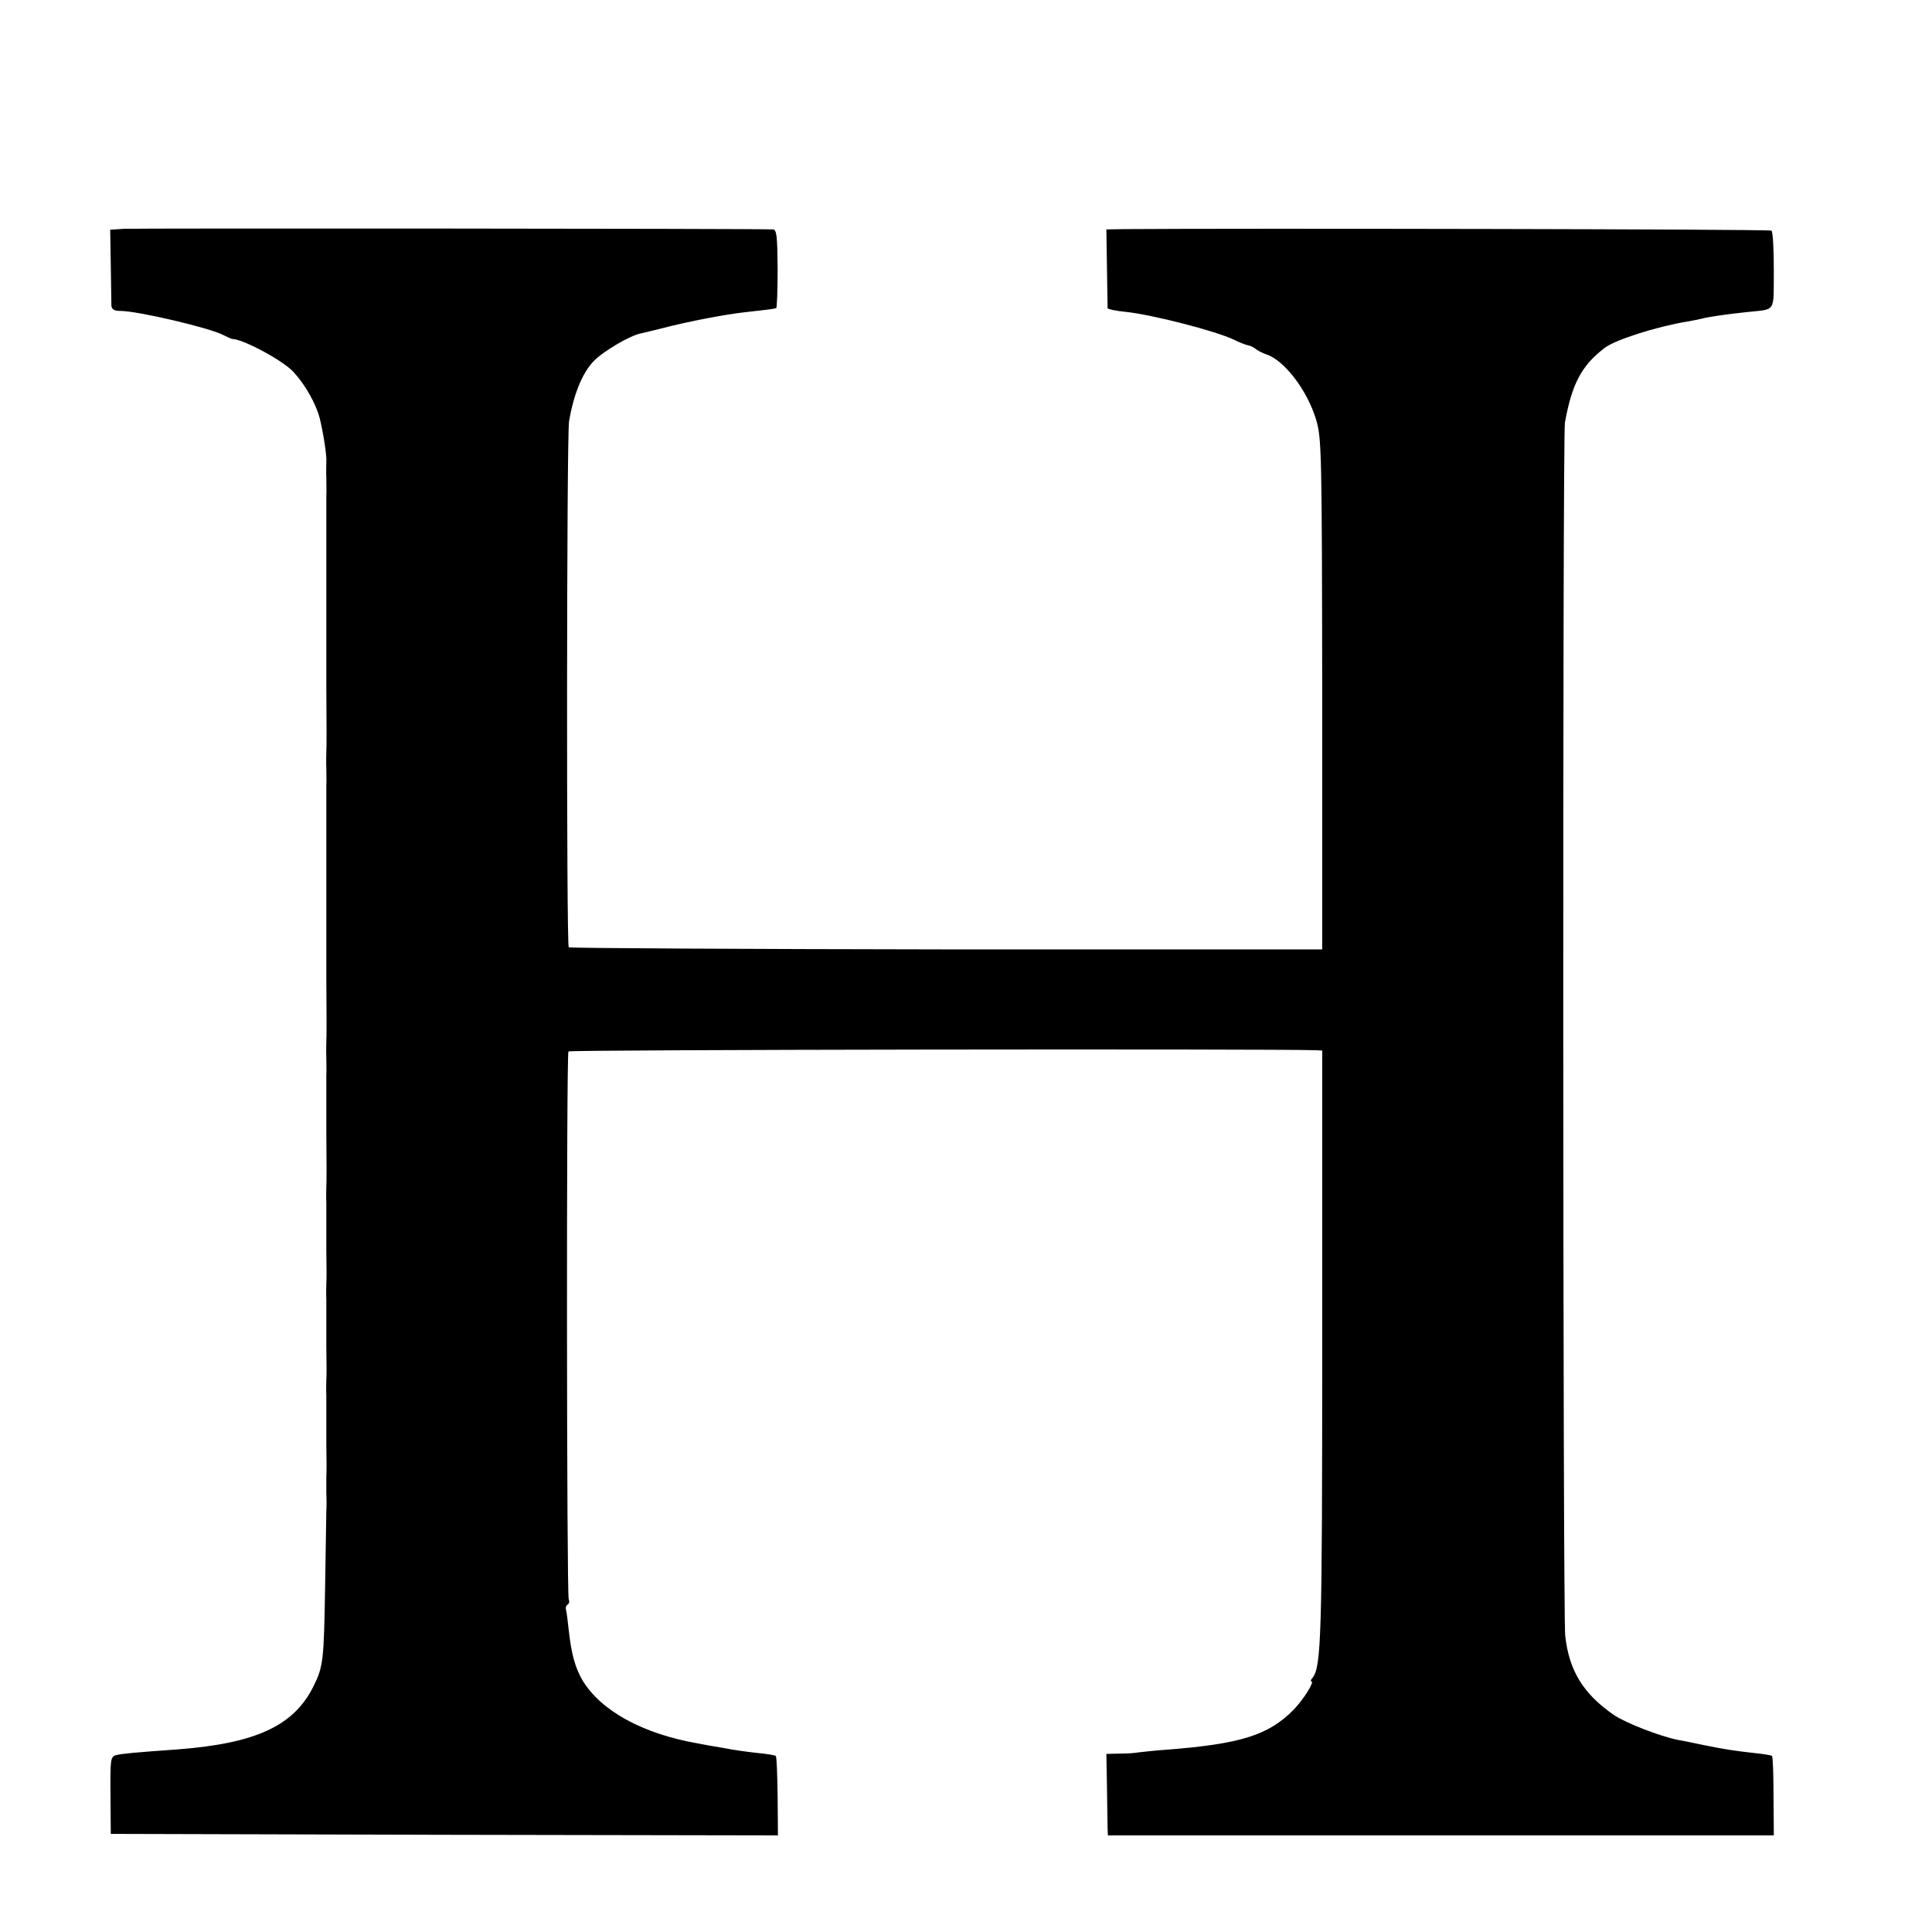 <?xml version="1.0" standalone="no"?>
<!DOCTYPE svg PUBLIC "-//W3C//DTD SVG 20010904//EN"
 "http://www.w3.org/TR/2001/REC-SVG-20010904/DTD/svg10.dtd">
<svg version="1.0" xmlns="http://www.w3.org/2000/svg"
 width="640pt" height="640pt" viewBox="0 0 640 640"
 preserveAspectRatio="xMidYMid meet">
<g transform="translate(0,640) scale(0.1,-0.1)"
fill="#000000" stroke="none">
<path d="M410 5642 l-45 -3 2 -117 c1 -64 2 -125 2 -134 1 -13 9 -18 30 -18
57 0 296 -56 341 -80 14 -7 27 -13 30 -13 34 0 166 -70 202 -109 39 -42 74
-104 87 -153 12 -49 24 -125 22 -145 0 -8 -1 -33 0 -55 0 -22 1 -47 0 -55 0
-8 0 -103 0 -210 0 -107 0 -202 0 -210 0 -8 0 -105 0 -215 1 -110 1 -207 0
-215 0 -8 -1 -33 0 -55 0 -22 1 -47 0 -55 0 -8 0 -103 0 -210 0 -107 0 -202 0
-210 0 -8 0 -105 0 -215 1 -110 1 -207 0 -215 0 -8 -1 -33 0 -55 0 -22 1 -47
0 -55 0 -8 0 -91 0 -185 1 -93 1 -177 0 -185 0 -8 -1 -33 0 -55 0 -22 0 -47 0
-55 0 -8 0 -55 0 -105 1 -49 1 -97 0 -105 0 -8 -1 -33 0 -55 0 -22 0 -47 0
-55 0 -8 0 -55 0 -105 1 -49 1 -97 0 -105 0 -8 -1 -33 0 -55 0 -22 0 -47 0
-55 0 -8 0 -55 0 -105 1 -49 1 -97 0 -105 0 -8 0 -33 0 -55 1 -22 1 -49 0 -60
0 -11 -2 -123 -4 -250 -4 -245 -6 -266 -39 -332 -65 -130 -190 -188 -448 -208
-141 -10 -185 -14 -205 -19 -19 -5 -20 -13 -19 -133 l1 -128 1105 -3 1105 -2
-1 129 c-1 71 -3 131 -6 134 -3 3 -30 7 -60 10 -30 3 -80 10 -110 16 -30 5
-71 12 -90 16 -182 32 -319 108 -380 208 -25 43 -37 87 -46 167 -3 30 -7 60
-9 67 -2 7 0 15 6 18 5 4 6 11 3 17 -7 11 -8 1804 -1 1815 4 6 2330 9 2475 4
l22 -1 0 -980 c0 -963 -3 -1061 -32 -1098 -6 -6 -7 -12 -4 -12 12 0 -27 -61
-59 -94 -83 -84 -175 -113 -419 -132 -43 -3 -86 -8 -95 -9 -9 -2 -36 -4 -61
-4 l-45 -1 2 -112 c1 -62 2 -123 2 -135 l1 -23 1103 0 1103 0 -1 129 c0 71 -2
131 -5 134 -3 3 -30 7 -60 10 -62 7 -92 11 -170 27 -30 6 -66 14 -80 16 -61
12 -176 57 -214 83 -101 70 -148 146 -161 262 -8 70 -9 3973 -1 4019 23 128
55 189 131 247 34 27 172 71 275 88 19 3 42 8 50 10 18 5 78 14 145 21 100 11
90 -5 91 138 0 70 -3 129 -8 132 -7 5 -1770 8 -2148 5 l-55 -1 2 -127 c1 -71
2 -131 2 -134 1 -3 27 -9 59 -12 88 -9 298 -63 359 -92 20 -10 41 -18 48 -19
7 -1 19 -7 26 -13 8 -6 23 -13 34 -17 59 -19 136 -119 165 -217 18 -60 19
-106 20 -908 l0 -846 -1244 0 c-685 1 -1248 4 -1252 7 -8 9 -7 1690 1 1742 15
89 44 161 82 200 32 33 122 86 158 92 6 1 37 9 70 17 84 22 210 46 275 53 55
6 90 10 101 13 3 0 5 60 5 131 -1 109 -3 130 -16 130 -72 3 -2116 4 -2150 2z"/>
</g>
</svg>
